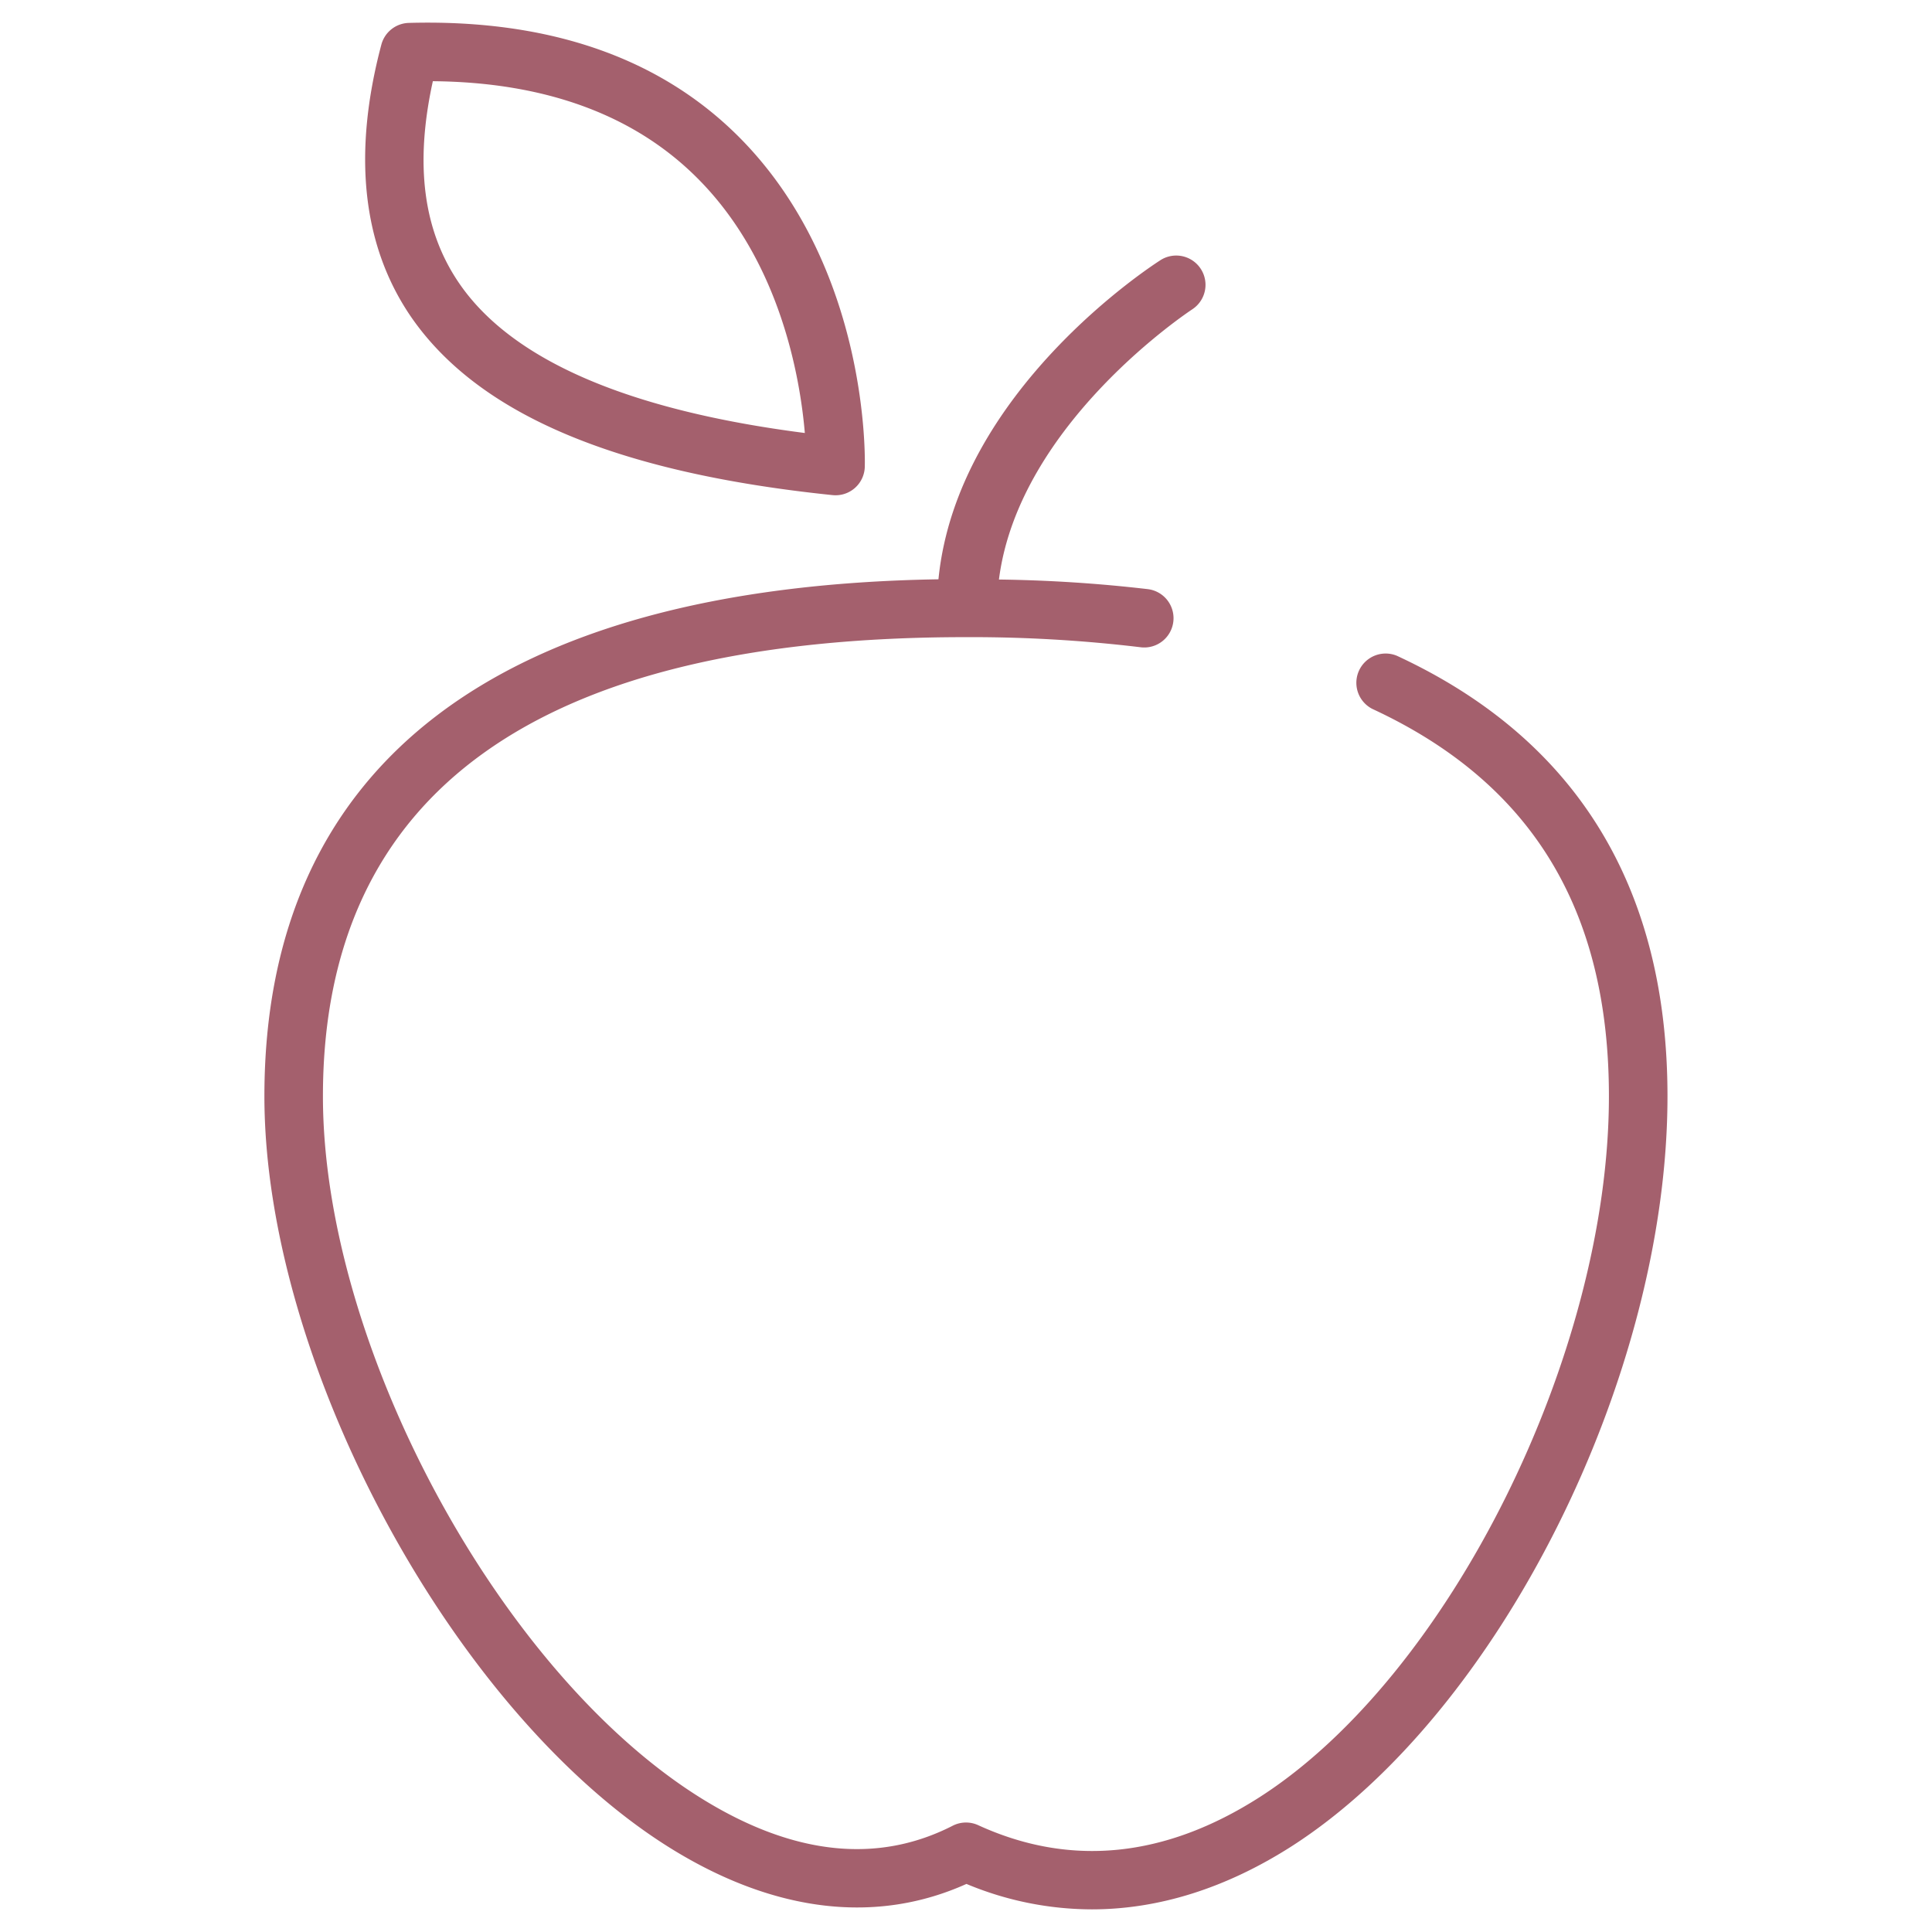 <svg id="Layer_1" data-name="Layer 1" xmlns="http://www.w3.org/2000/svg" viewBox="0 0 512 512"><defs><style>.cls-1{fill:#a4606d;}</style></defs><title>Blog</title><path class="cls-1" d="M370.24,173.81a7.76,7.76,0,0,0-6.53,14.07c42.17,19.56,62.67,53.13,62.67,102.63C426.38,359,384,444,333.93,476.19c-25.17,16.15-50.3,18.68-74.7,7.5a7.74,7.74,0,0,0-6.76.15c-19.79,10.12-41.95,7.83-65.89-6.82-53.79-32.9-101-120.05-101-186.5,0-80.73,57.32-121.67,170.38-121.67a376,376,0,0,1,46.24,2.67,7.76,7.76,0,1,0,1.92-15.4,383.46,383.46,0,0,0-39.39-2.54C270,112.12,315.55,82.26,316,81.95a7.76,7.76,0,0,0-8.3-13.11c-2.31,1.46-54.07,34.85-59,84.68-116.82,1.9-178.63,49.1-178.63,137,0,71.09,50.65,164.42,108.38,199.74,27.16,16.61,53.93,19.69,77.67,9A86.44,86.44,0,0,0,289.35,506c17.71,0,35.59-5.61,53-16.75C397.22,454,441.9,364.85,441.9,290.51,441.9,235.12,417.79,195.86,370.24,173.81Z"/><path class="cls-1" d="M220.63,131.21a7.75,7.75,0,0,0,8.55-7.5c0.06-2.11,1.06-52-32.45-86.5C176.6,16.5,148.54,6,113.35,6q-2.45,0-5,.07a7.75,7.75,0,0,0-7.29,5.77c-7.72,29.11-5,53.41,7.94,72.23C126.86,109.86,163.36,125.28,220.63,131.21ZM114.71,21.52c30.15,0.26,54,9.14,70.81,26.41,21.34,21.88,26.52,52.2,27.77,66.82-46.73-6-77.48-19.23-91.48-39.5C112.18,61.3,109.84,43.68,114.71,21.52Z"/></svg>